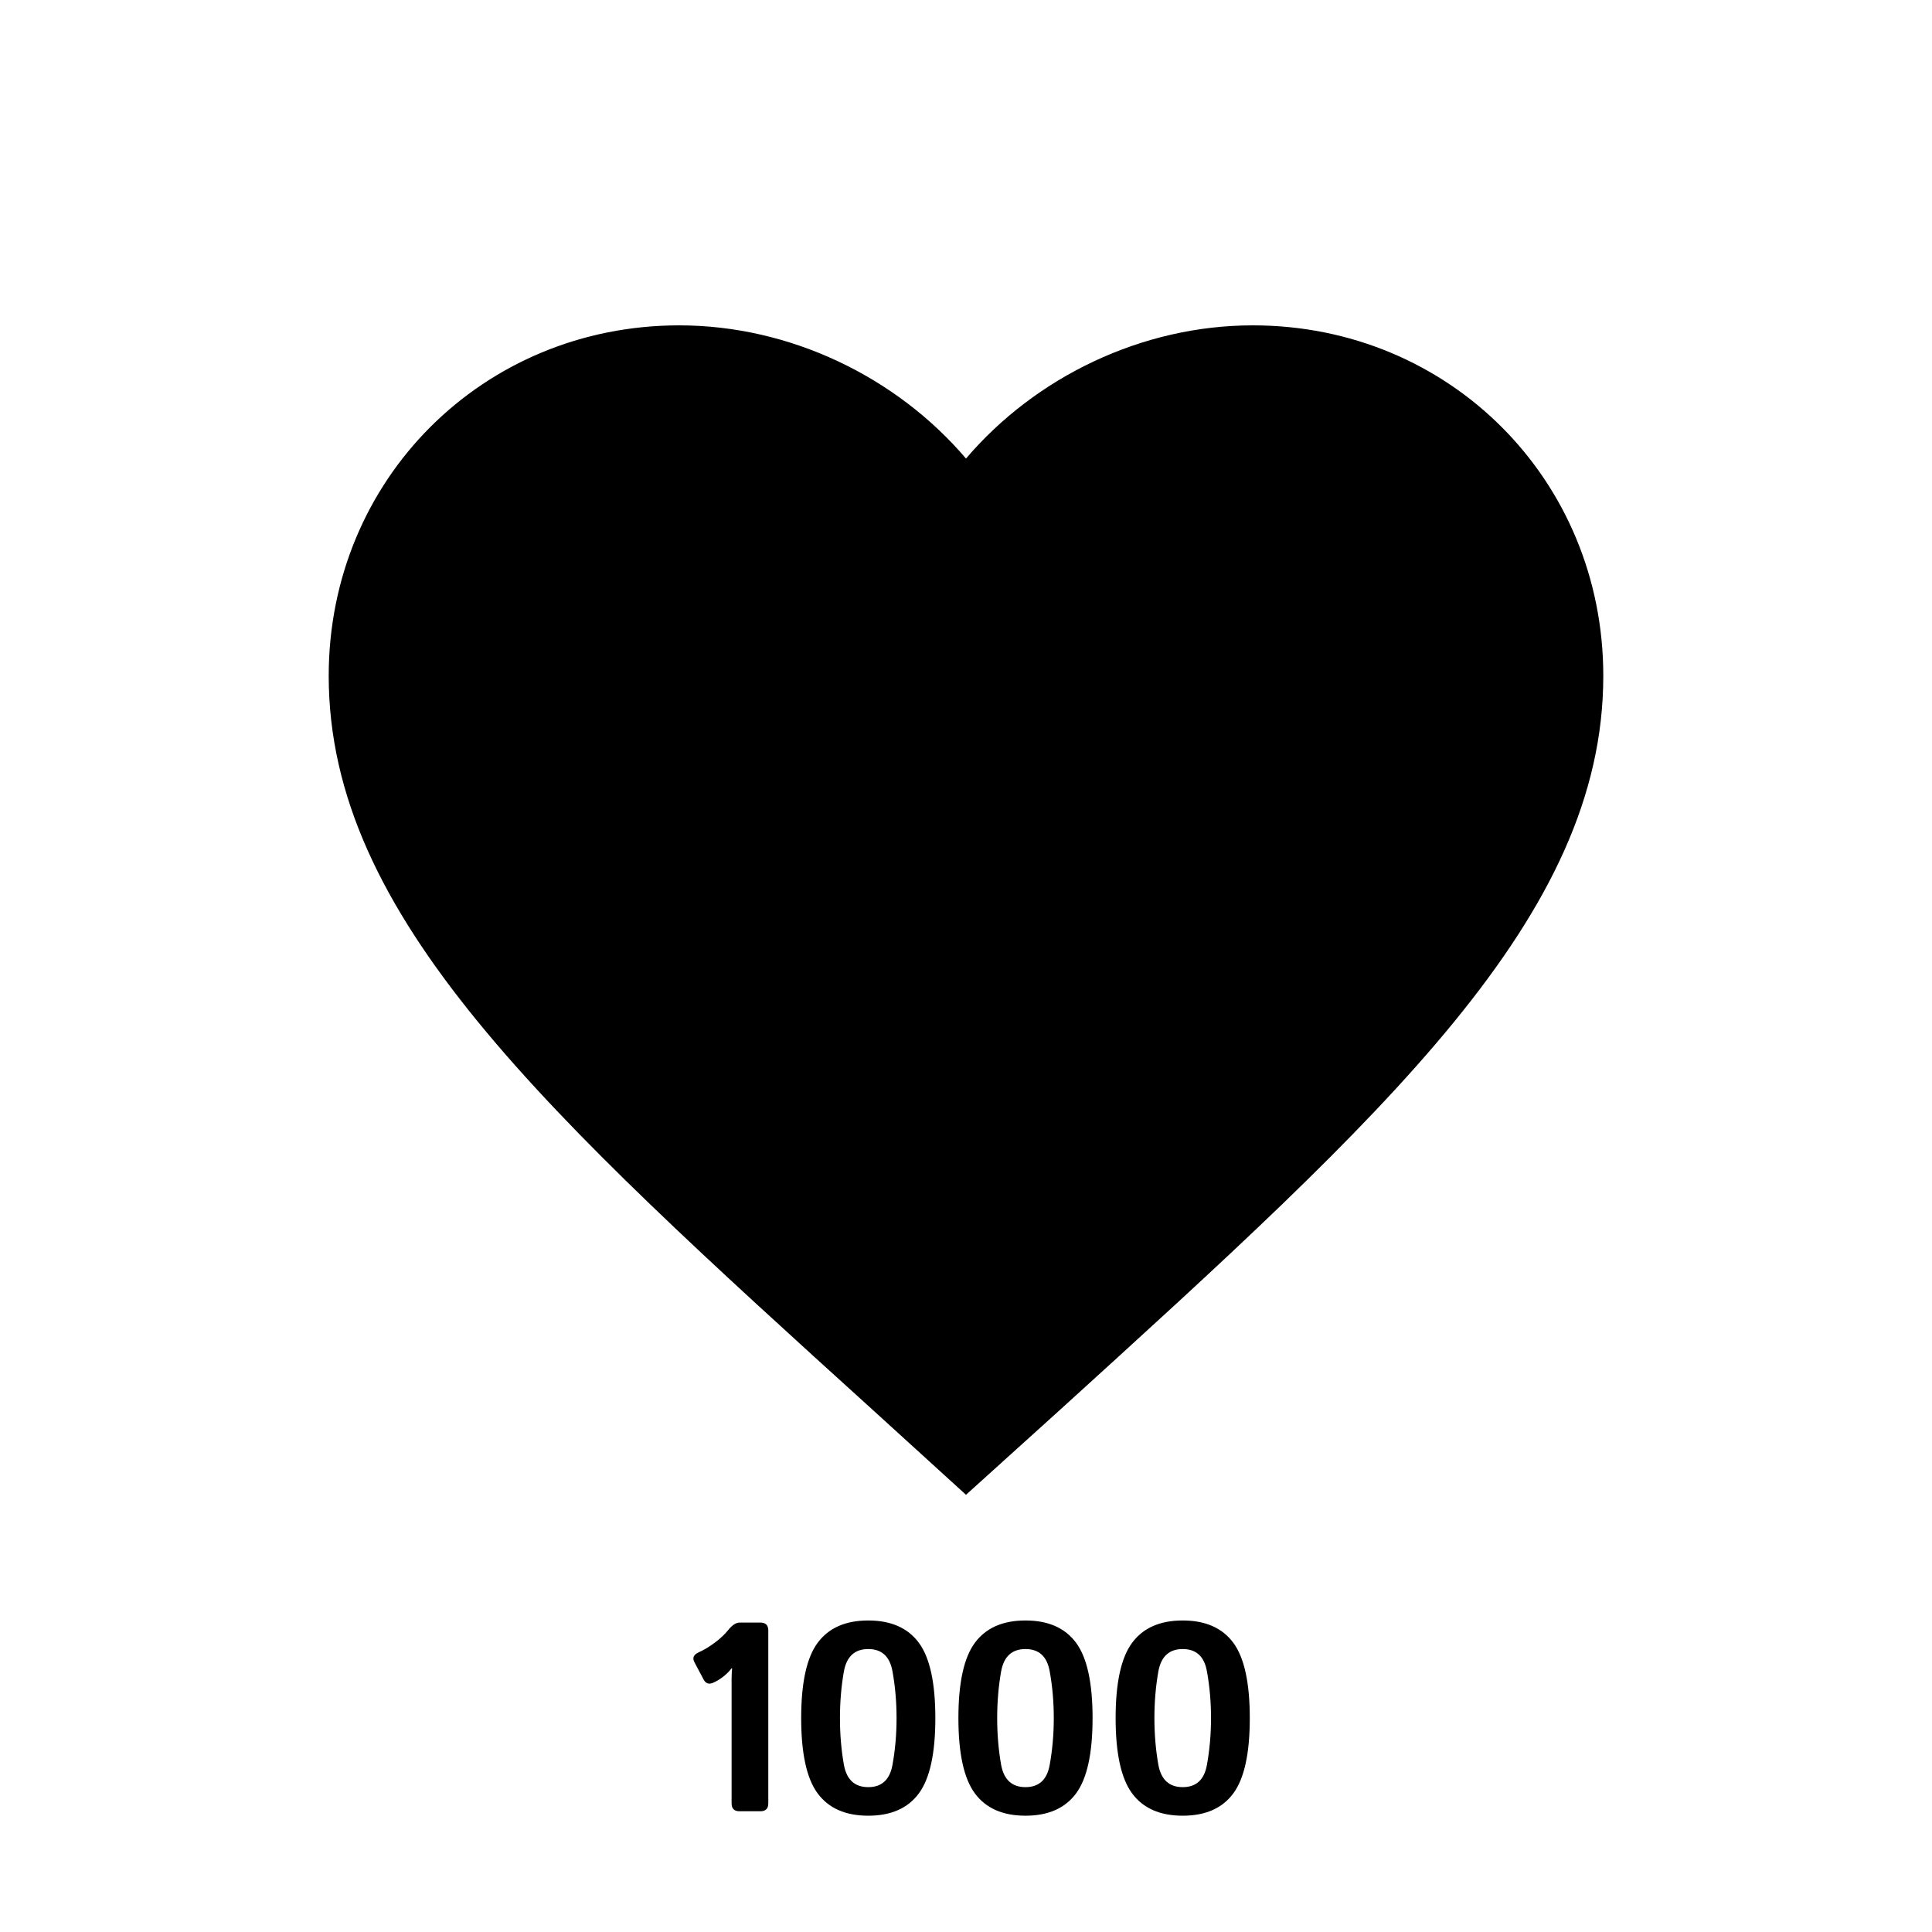 <svg width="144" height="144" viewBox="0 0 144 144" fill="none" xmlns="http://www.w3.org/2000/svg">
<path d="M51.756 123.887C51.587 123.568 51.7 123.32 52.098 123.145C52.475 122.975 52.869 122.738 53.279 122.432C53.69 122.126 54.025 121.81 54.285 121.484C54.578 121.12 54.858 120.938 55.125 120.938H56.678C57.068 120.938 57.264 121.133 57.264 121.523V134.414C57.264 134.805 57.068 135 56.678 135H55.115C54.725 135 54.529 134.805 54.529 134.414V125.127C54.529 124.867 54.542 124.606 54.568 124.346H54.529C54.328 124.6 54.106 124.818 53.865 125C53.624 125.182 53.38 125.326 53.133 125.43C52.827 125.56 52.596 125.475 52.44 125.176L51.756 123.887ZM59.715 128.057C59.715 125.42 60.125 123.548 60.945 122.441C61.766 121.335 63.022 120.781 64.715 120.781C66.408 120.781 67.664 121.335 68.484 122.441C69.305 123.548 69.715 125.42 69.715 128.057C69.715 130.693 69.305 132.565 68.484 133.672C67.664 134.779 66.408 135.332 64.715 135.332C63.022 135.332 61.766 134.779 60.945 133.672C60.125 132.565 59.715 130.693 59.715 128.057ZM62.605 128.057C62.605 129.261 62.703 130.42 62.898 131.533C63.1 132.646 63.706 133.203 64.715 133.203C65.724 133.203 66.326 132.646 66.522 131.533C66.723 130.42 66.824 129.261 66.824 128.057C66.824 126.852 66.723 125.693 66.522 124.58C66.326 123.467 65.724 122.91 64.715 122.91C63.706 122.91 63.1 123.467 62.898 124.58C62.703 125.693 62.605 126.852 62.605 128.057ZM71.434 128.057C71.434 125.42 71.844 123.548 72.664 122.441C73.484 121.335 74.741 120.781 76.434 120.781C78.126 120.781 79.383 121.335 80.203 122.441C81.023 123.548 81.434 125.42 81.434 128.057C81.434 130.693 81.023 132.565 80.203 133.672C79.383 134.779 78.126 135.332 76.434 135.332C74.741 135.332 73.484 134.779 72.664 133.672C71.844 132.565 71.434 130.693 71.434 128.057ZM74.324 128.057C74.324 129.261 74.422 130.42 74.617 131.533C74.819 132.646 75.424 133.203 76.434 133.203C77.443 133.203 78.045 132.646 78.24 131.533C78.442 130.42 78.543 129.261 78.543 128.057C78.543 126.852 78.442 125.693 78.24 124.58C78.045 123.467 77.443 122.91 76.434 122.91C75.424 122.91 74.819 123.467 74.617 124.58C74.422 125.693 74.324 126.852 74.324 128.057ZM83.152 128.057C83.152 125.42 83.562 123.548 84.383 122.441C85.203 121.335 86.46 120.781 88.152 120.781C89.845 120.781 91.102 121.335 91.922 122.441C92.742 123.548 93.152 125.42 93.152 128.057C93.152 130.693 92.742 132.565 91.922 133.672C91.102 134.779 89.845 135.332 88.152 135.332C86.46 135.332 85.203 134.779 84.383 133.672C83.562 132.565 83.152 130.693 83.152 128.057ZM86.043 128.057C86.043 129.261 86.141 130.42 86.336 131.533C86.538 132.646 87.143 133.203 88.152 133.203C89.162 133.203 89.764 132.646 89.959 131.533C90.161 130.42 90.262 129.261 90.262 128.057C90.262 126.852 90.161 125.693 89.959 124.58C89.764 123.467 89.162 122.91 88.152 122.91C87.143 122.91 86.538 123.467 86.336 124.58C86.141 125.693 86.043 126.852 86.043 128.057Z" fill="black"/>
<path d="M72 111.413L65.112 105.143C40.65 82.96 24.5 68.33 24.5 50.375C24.5 35.745 35.995 24.25 50.625 24.25C58.89 24.25 66.823 28.098 72 34.178C77.177 28.098 85.11 24.25 93.375 24.25C108.005 24.25 119.5 35.745 119.5 50.375C119.5 68.33 103.35 82.96 78.888 105.19L72 111.413Z" fill="black"/>
</svg>
